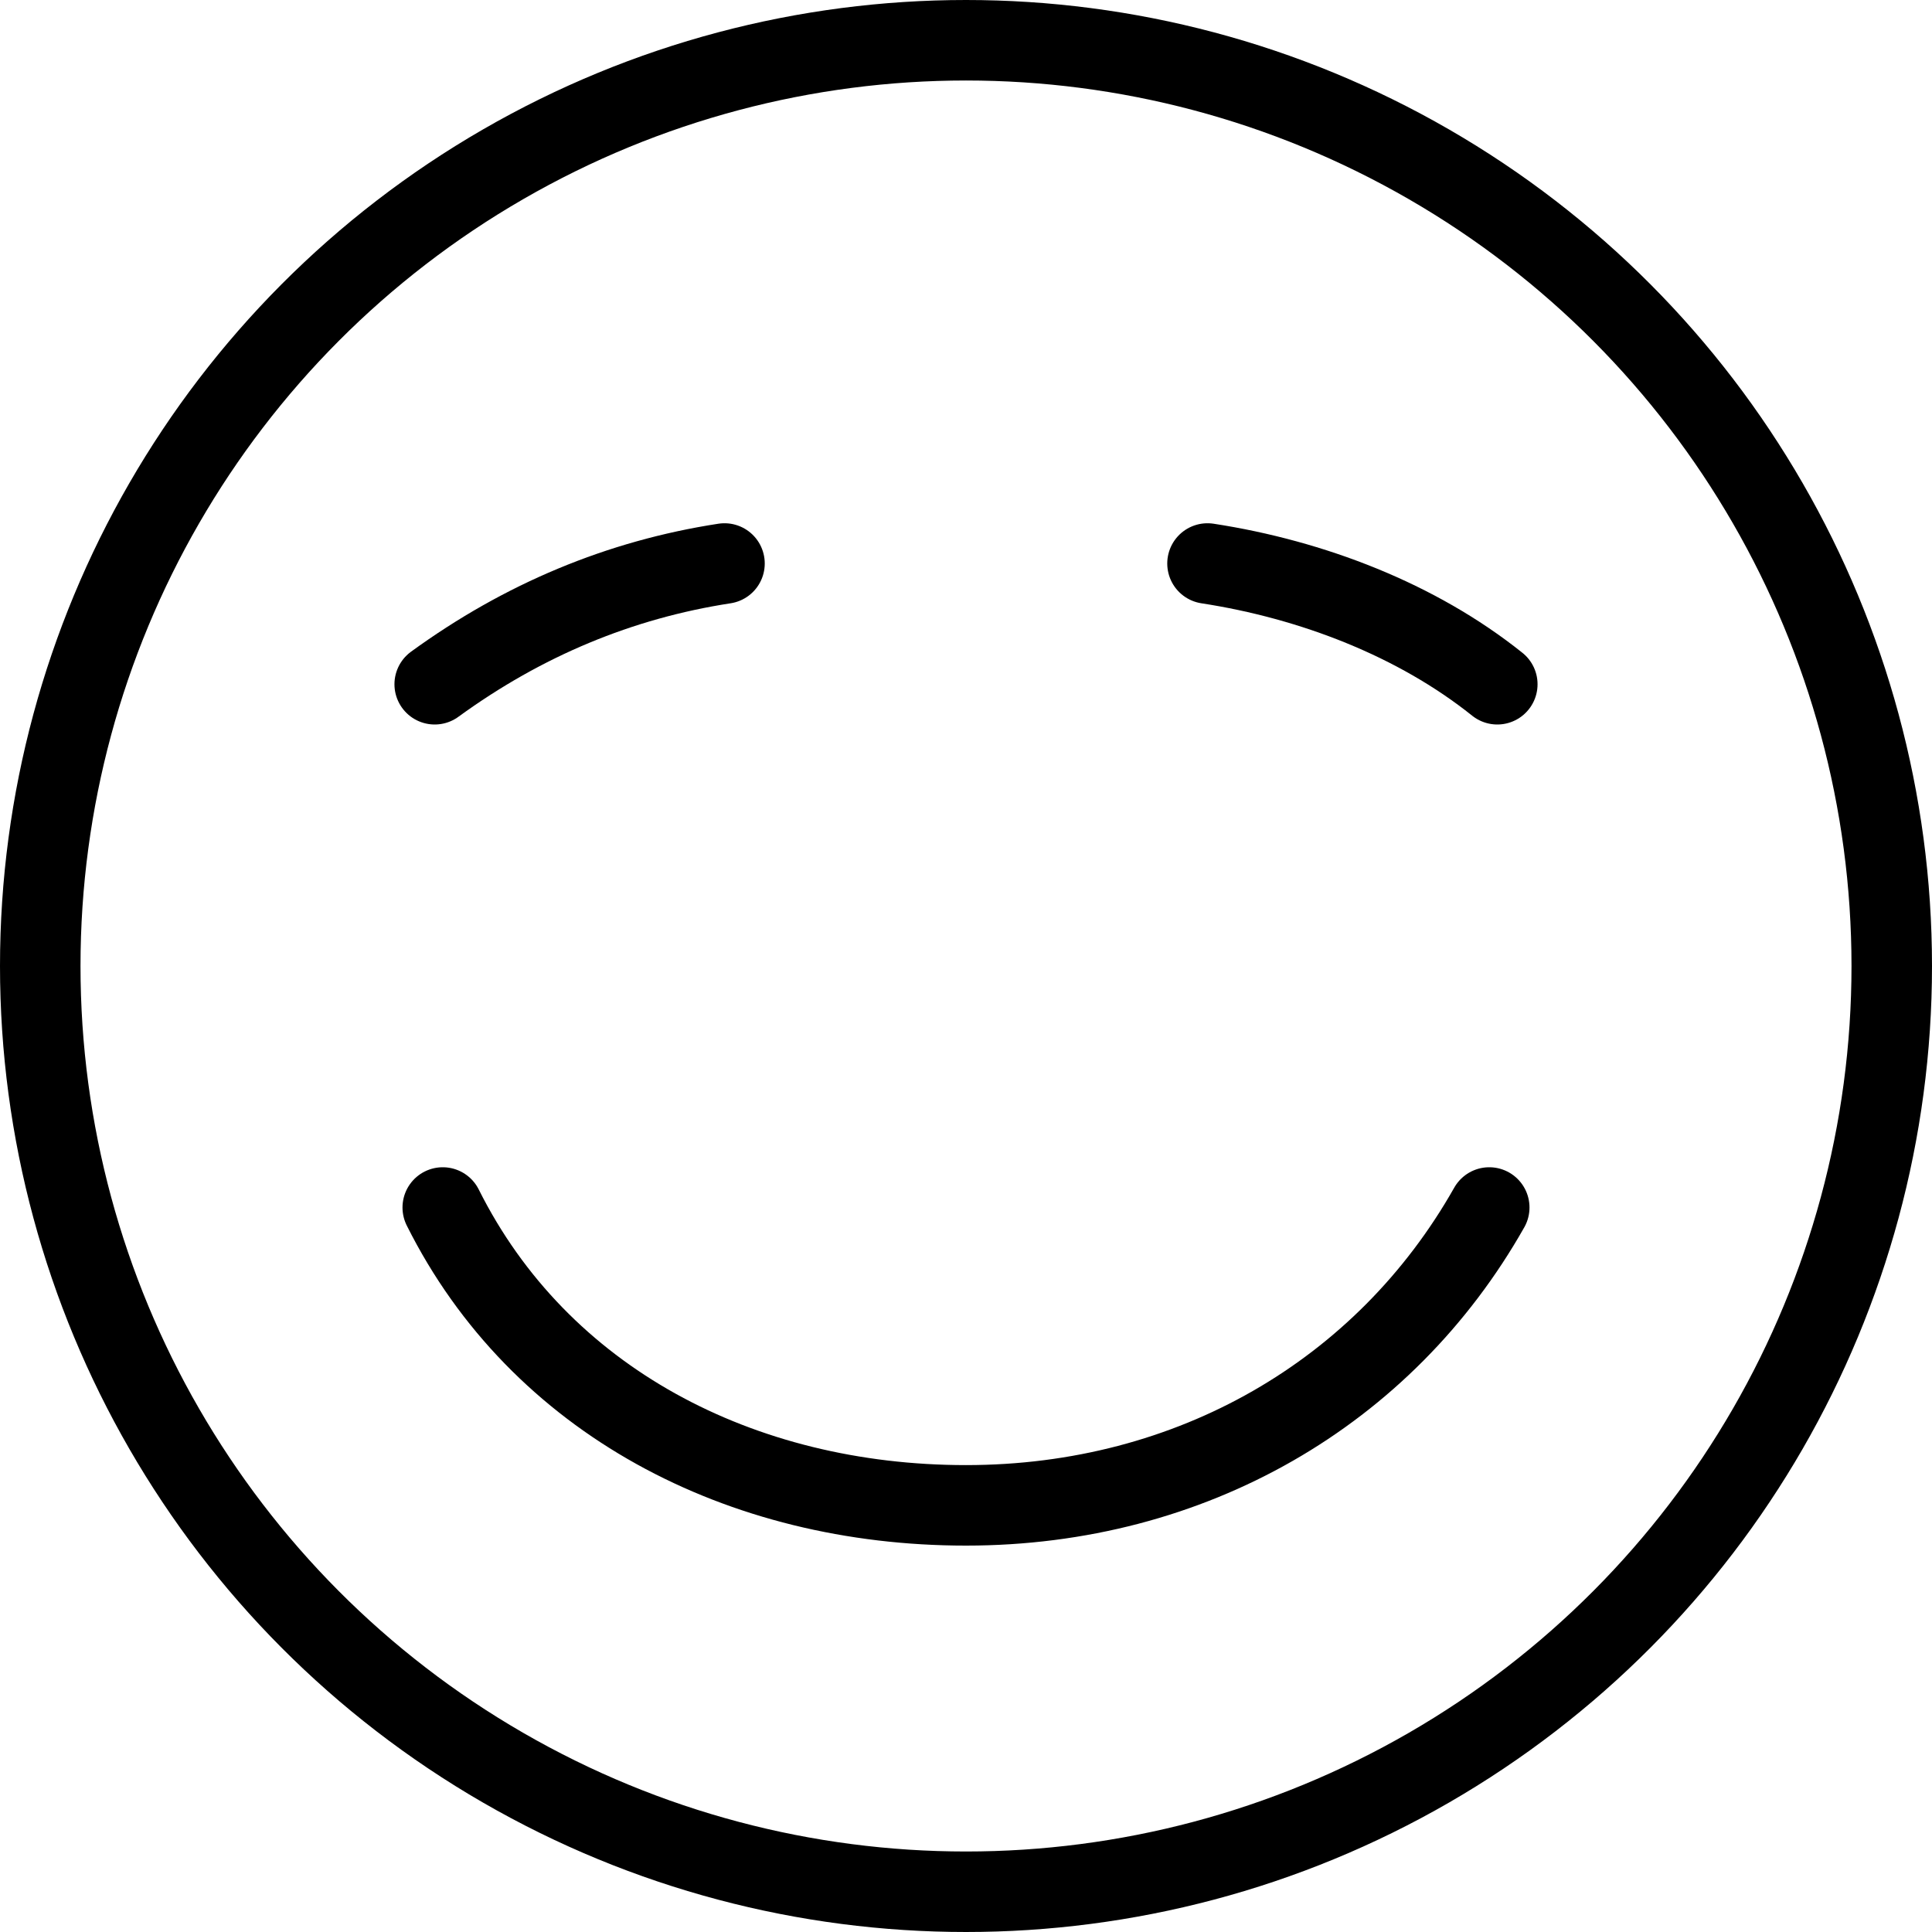 <?xml version="1.0" encoding="utf-8"?>
<!-- Generator: Adobe Illustrator 19.2.0, SVG Export Plug-In . SVG Version: 6.00 Build 0)  -->
<svg version="1.1" id="Layer_1" xmlns="http://www.w3.org/2000/svg" xmlns:xlink="http://www.w3.org/1999/xlink" x="0px" y="0px"
	 viewBox="0 0 24 24" style="enable-background:new 0 0 24 24;" xml:space="preserve">
<style type="text/css">
	.st0{display:none;}
	.st1{display:inline;}
	.st2{fill:none;stroke:#000000;stroke-linecap:round;stroke-linejoin:round;stroke-miterlimit:10;}
</style>
<g id="Filled_Icon" class="st0">
	<path class="st1" d="M12,0C5.4,0,0,5.4,0,12s5.4,12,12,12s12-5.4,12-12S18.6,0,12,0z M5.1,8.1C6.2,7.2,7.6,6.7,9,6.5
		c0.3,0,0.5,0.2,0.6,0.4c0,0.3-0.2,0.5-0.4,0.6C7.9,7.7,6.7,8.1,5.7,8.9C5.7,9,5.5,9,5.4,9S5.1,8.9,5,8.8C4.9,8.6,4.9,8.3,5.1,8.1z
		 M18.9,15.2c-1.4,2.5-4,4-6.9,4c-3,0-5.6-1.5-7-4c-0.1-0.2,0-0.5,0.2-0.7c0.2-0.1,0.5,0,0.7,0.2c1.2,2.2,3.4,3.5,6.1,3.5
		c2.6,0,4.8-1.3,6-3.5c0.1-0.2,0.4-0.3,0.7-0.2C19,14.7,19.1,15,18.9,15.2z M19,8.8C18.9,8.9,18.7,9,18.6,9s-0.2,0-0.3-0.1
		c-1-0.7-2.1-1.2-3.4-1.4c-0.3,0-0.5-0.3-0.4-0.6c0-0.3,0.3-0.5,0.6-0.4c1.4,0.2,2.7,0.7,3.8,1.6C19.1,8.3,19.1,8.6,19,8.8z"/>
</g>
<g id="Outline_Icons">
	<g>
		<circle class="st2" cx="12" cy="12" r="11.5"/>
		<path class="st2" d="M5.4,8.5C6.5,7.7,7.7,7.2,9,7"/>
		<path class="st2" d="M18.6,8.5c-1-0.8-2.3-1.3-3.6-1.5"/>
		<path class="st2" d="M18.5,15c-1.3,2.3-3.7,3.7-6.5,3.7S6.7,17.4,5.5,15"/>
	</g>
</g>
</svg>
